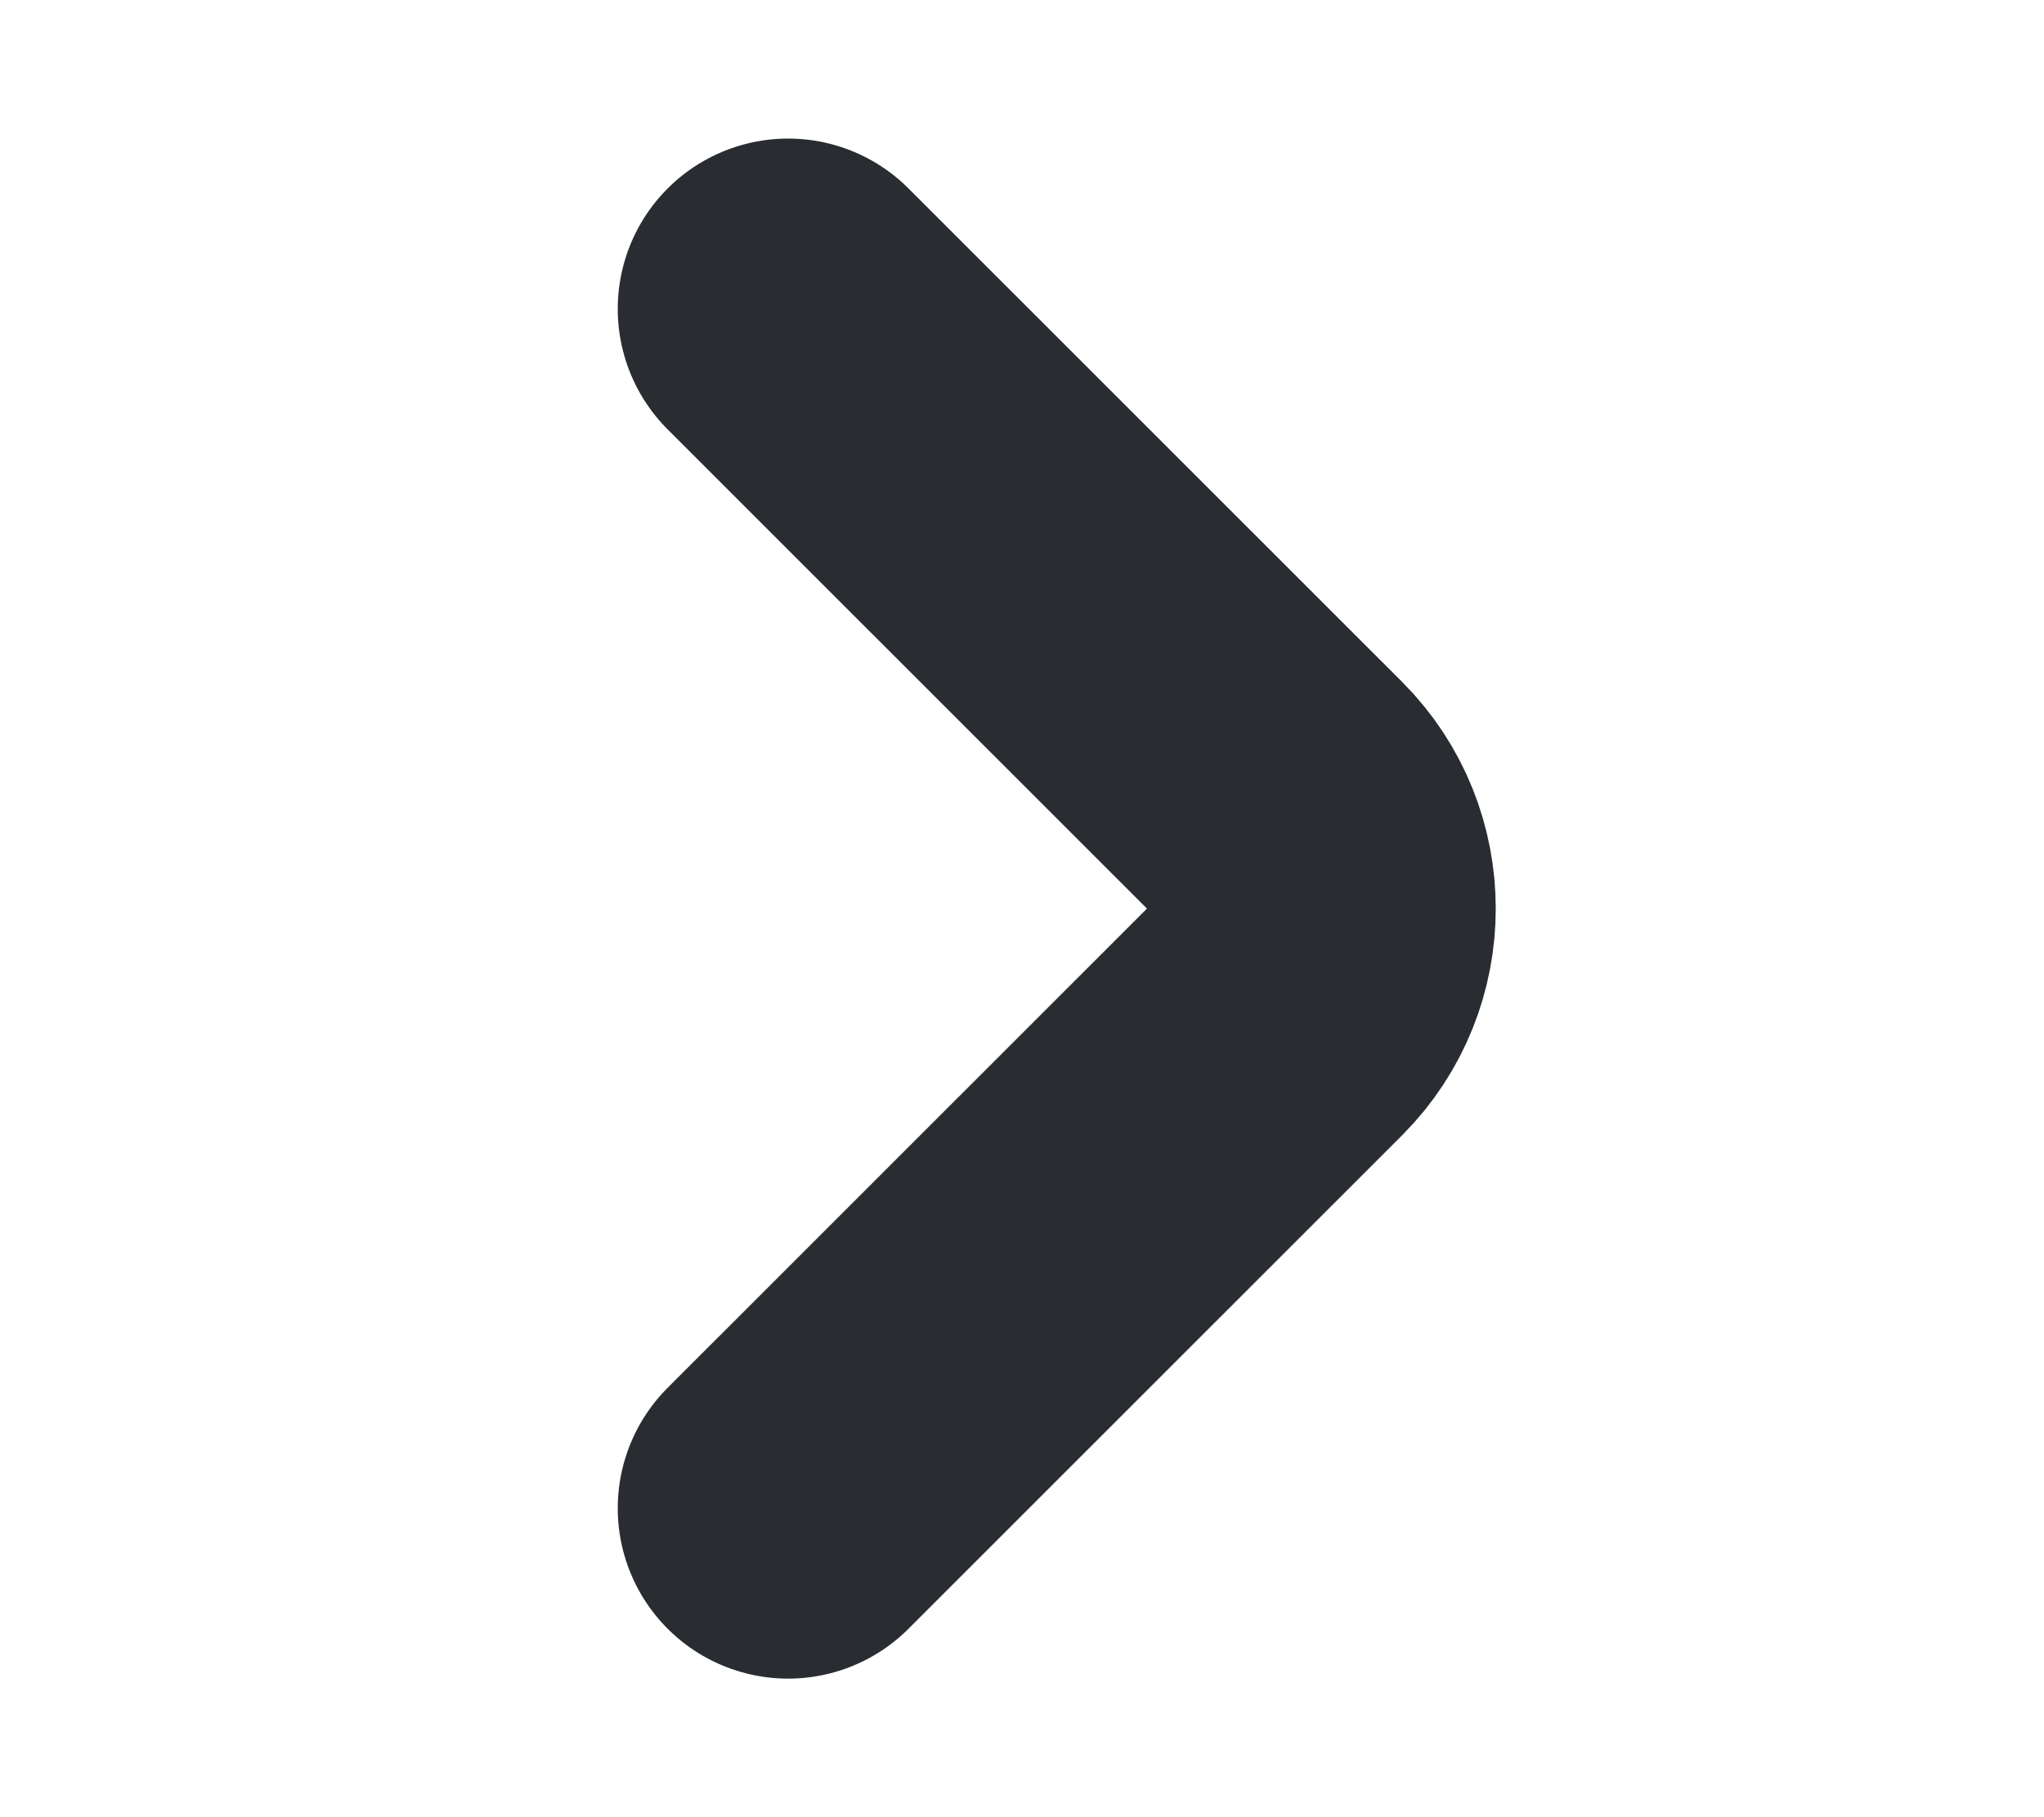<svg width="9" height="8" viewBox="0 0 9 8" fill="none" xmlns="http://www.w3.org/2000/svg">
<path d="M3.47 6.64L5.644 4.467C5.9 4.21 5.9 3.79 5.644 3.533L3.47 1.36" stroke="#292D32" stroke-width="1.5" stroke-miterlimit="10" stroke-linecap="round" stroke-linejoin="round"/>
</svg>
